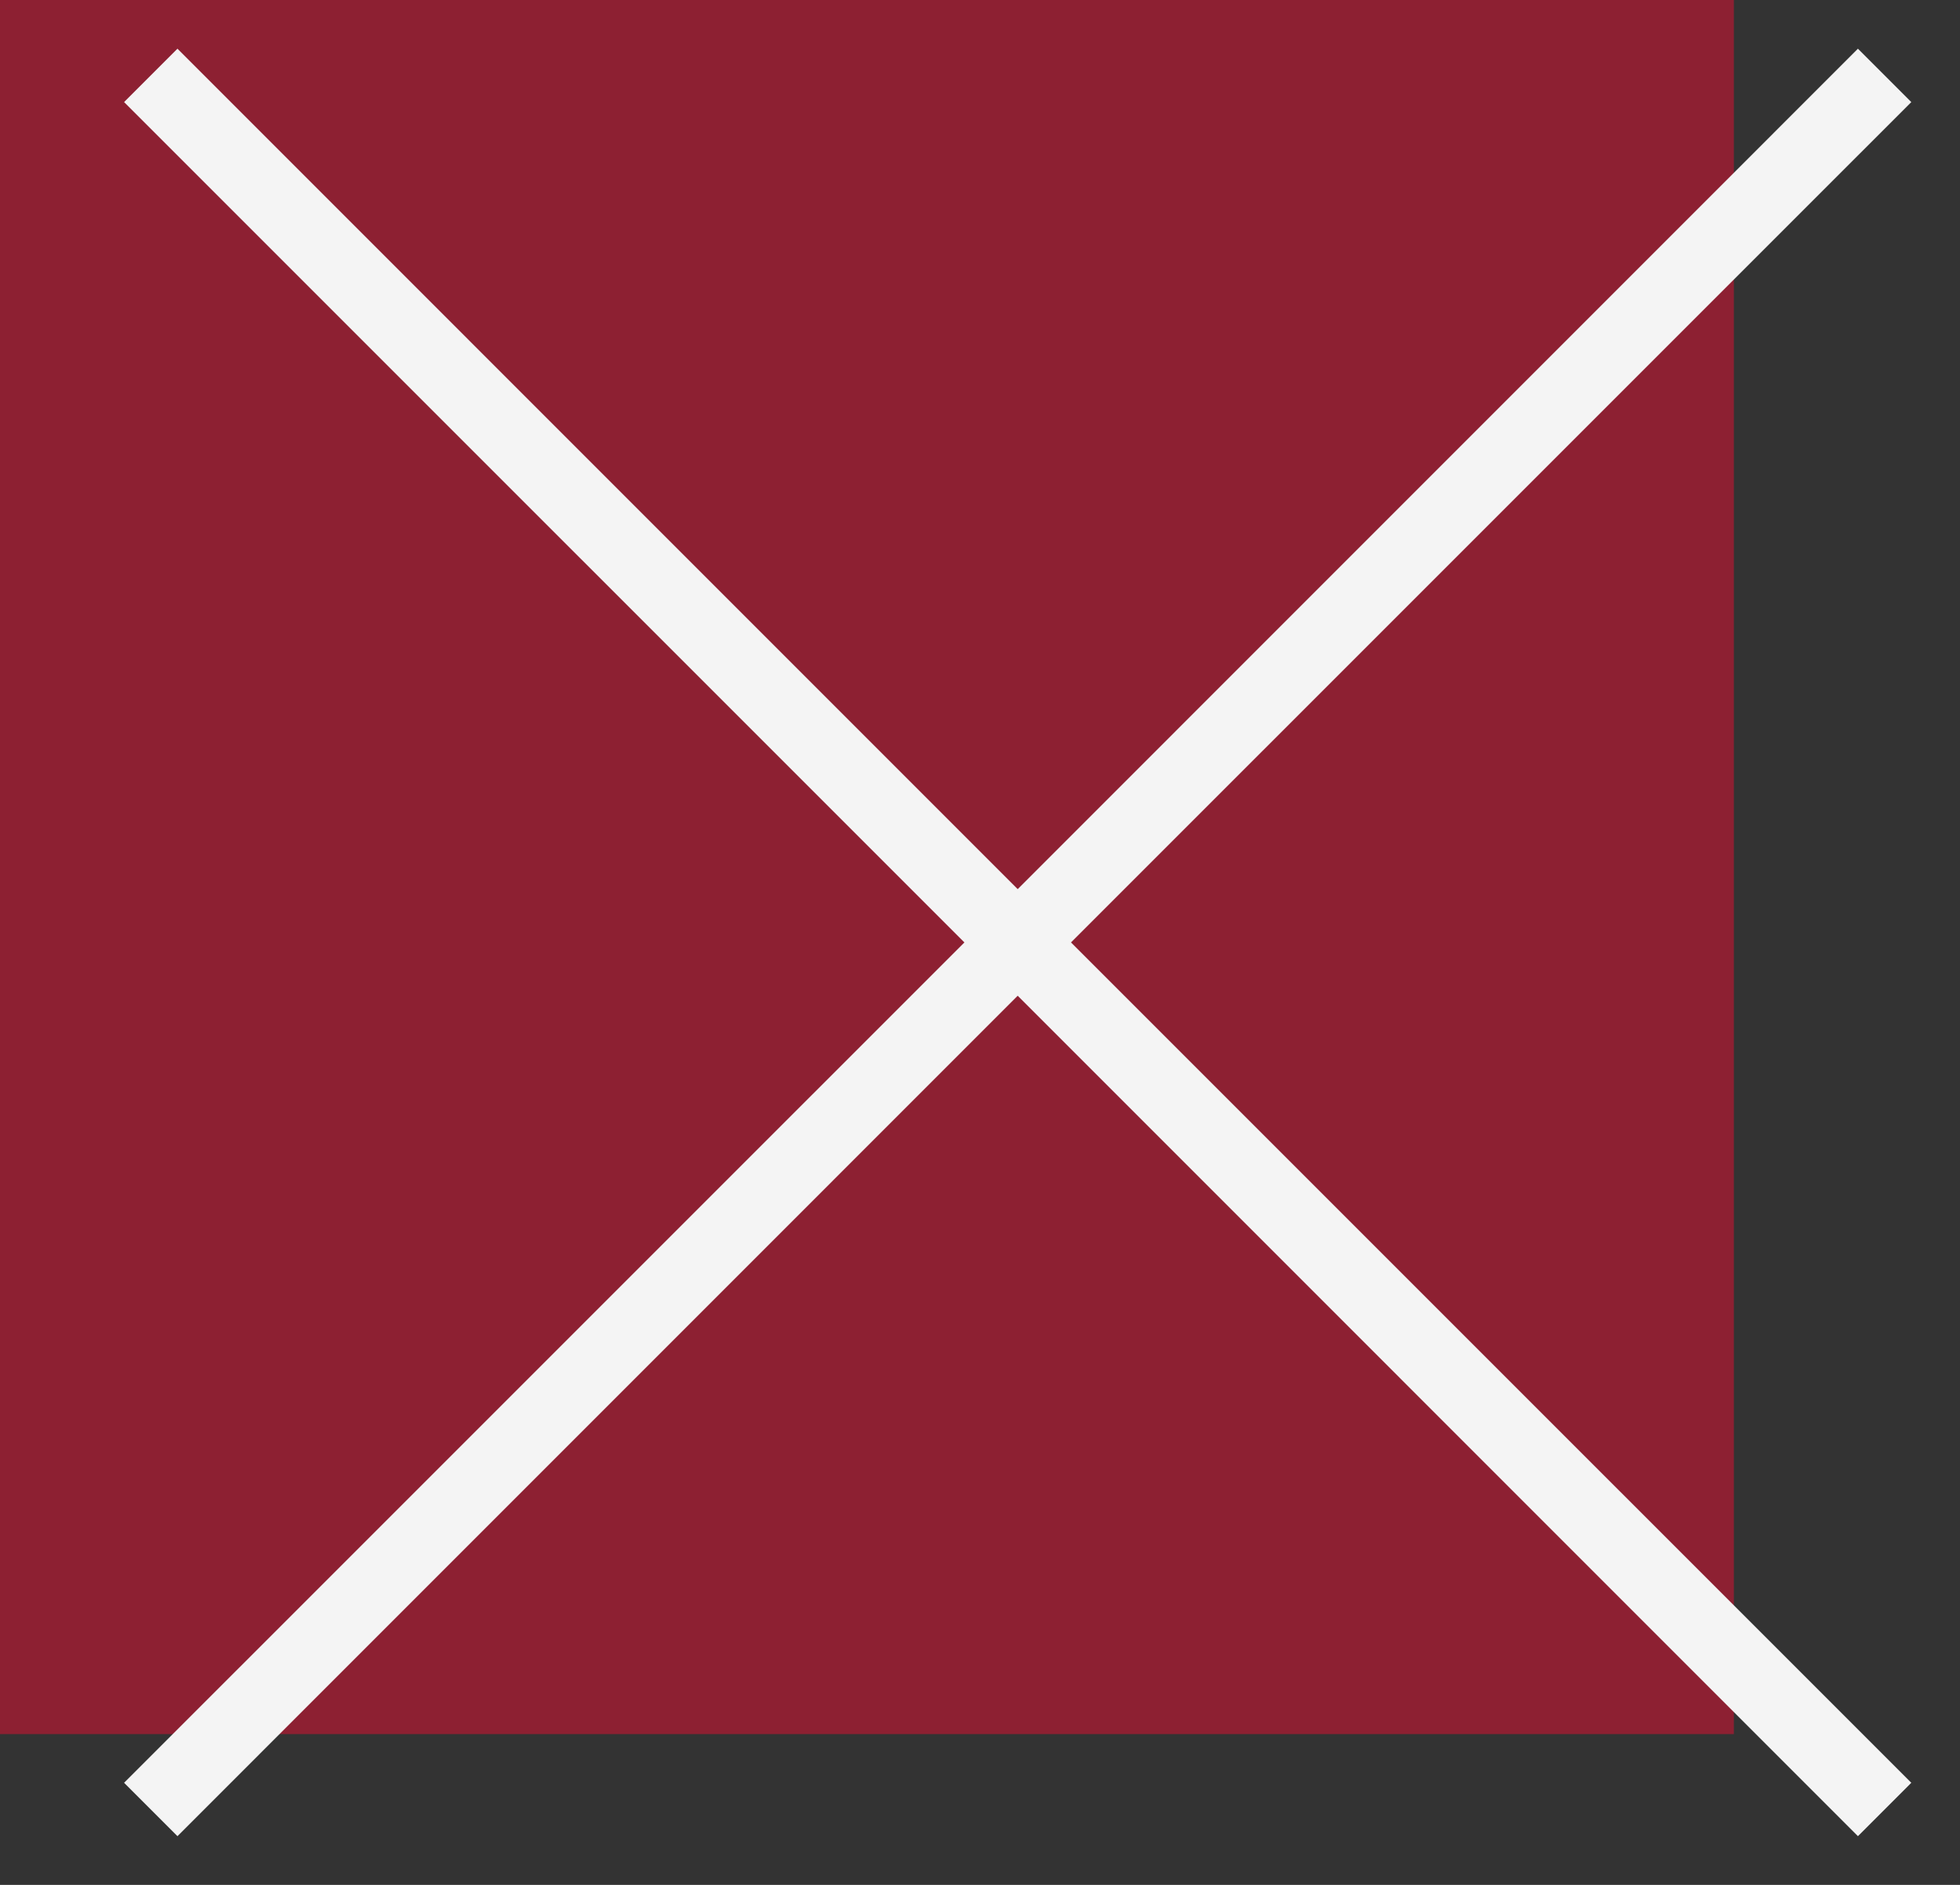 <svg xmlns="http://www.w3.org/2000/svg" width="26" height="25" viewBox="0 0 26 25">
  <rect x="0" y="0" width="26" height="25" fill="#333333" stroke="none"/>
  <g fill="none" fill-rule="evenodd">
    <polygon fill="#E50E32" points="0 23 23 23 23 0 0 0" opacity=".505"/>
    <path fill="#F4F4F4" fill-rule="nonzero" d="M13.5,13.207 L2.354,24.354 L1.646,23.646 L12.793,12.5 L1.646,1.354 L2.354,0.646 L13.5,11.793 L24.646,0.646 L25.354,1.354 L14.207,12.5 L25.354,23.646 L24.646,24.354 L13.5,13.207 Z"/>
  </g>
</svg>

